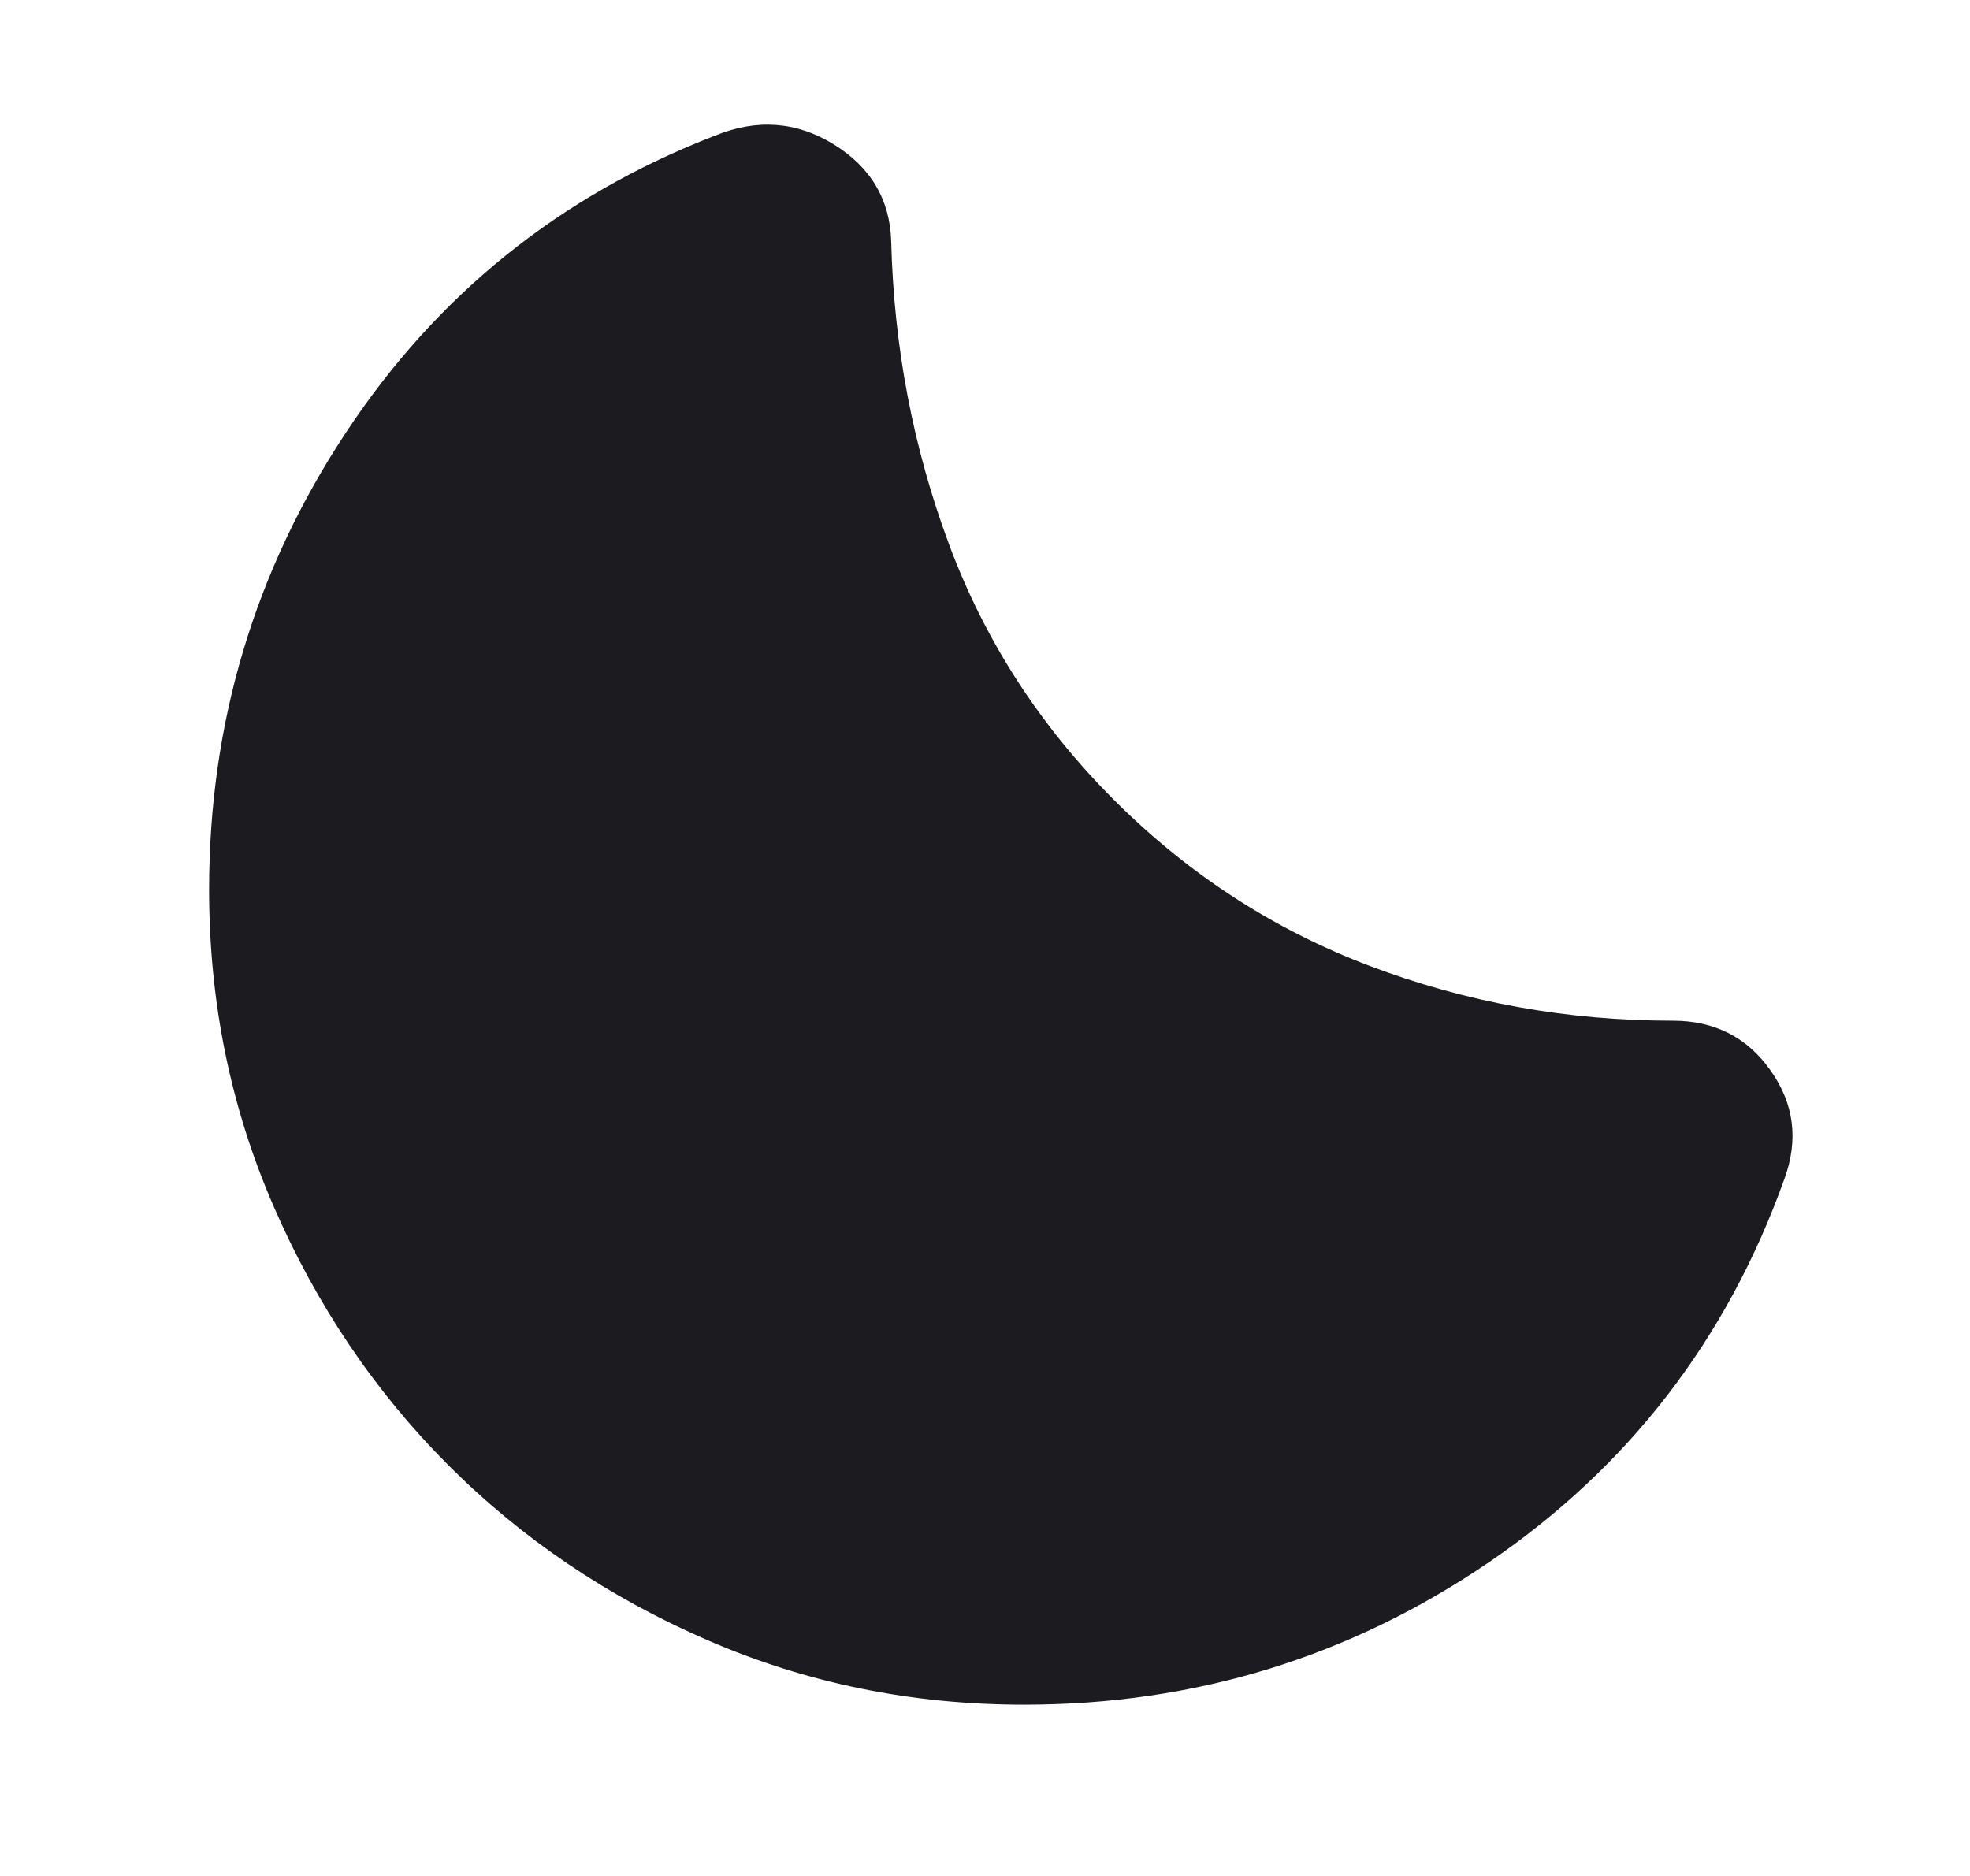 <svg width="21" height="20" viewBox="0 0 21 20" fill="none" xmlns="http://www.w3.org/2000/svg">
<g clip-path="url(#clip0_234_279)">
<mask id="mask0_234_279" style="mask-type:alpha" maskUnits="userSpaceOnUse" x="0" y="0" width="24" height="24">
<rect x="0.833" width="23.083" height="23.083" fill="#D9D9D9"/>
</mask>
<g mask="url(#mask0_234_279)">
<path d="M10.917 18.174C9.722 18.174 8.597 17.945 7.542 17.486C6.486 17.028 5.566 16.407 4.781 15.622C3.997 14.837 3.375 13.917 2.917 12.861C2.458 11.806 2.229 10.681 2.229 9.486C2.229 7.709 2.715 6.084 3.688 4.611C4.66 3.139 5.972 2.084 7.625 1.445C8.07 1.264 8.49 1.295 8.886 1.538C9.281 1.782 9.486 2.125 9.5 2.57C9.528 3.695 9.733 4.771 10.115 5.799C10.497 6.827 11.083 7.736 11.875 8.528C12.667 9.32 13.576 9.91 14.604 10.299C15.632 10.688 16.708 10.882 17.833 10.882C18.278 10.882 18.625 11.059 18.875 11.414C19.125 11.768 19.174 12.153 19.021 12.57C18.41 14.278 17.361 15.639 15.875 16.653C14.389 17.667 12.736 18.174 10.917 18.174Z" fill="#1C1B1F"/>
</g>
</g>
<defs>
<clipPath id="clip0_234_279">
<rect width="20" height="20" fill="white" transform="translate(0.833)"/>
</clipPath>
</defs>
</svg>
